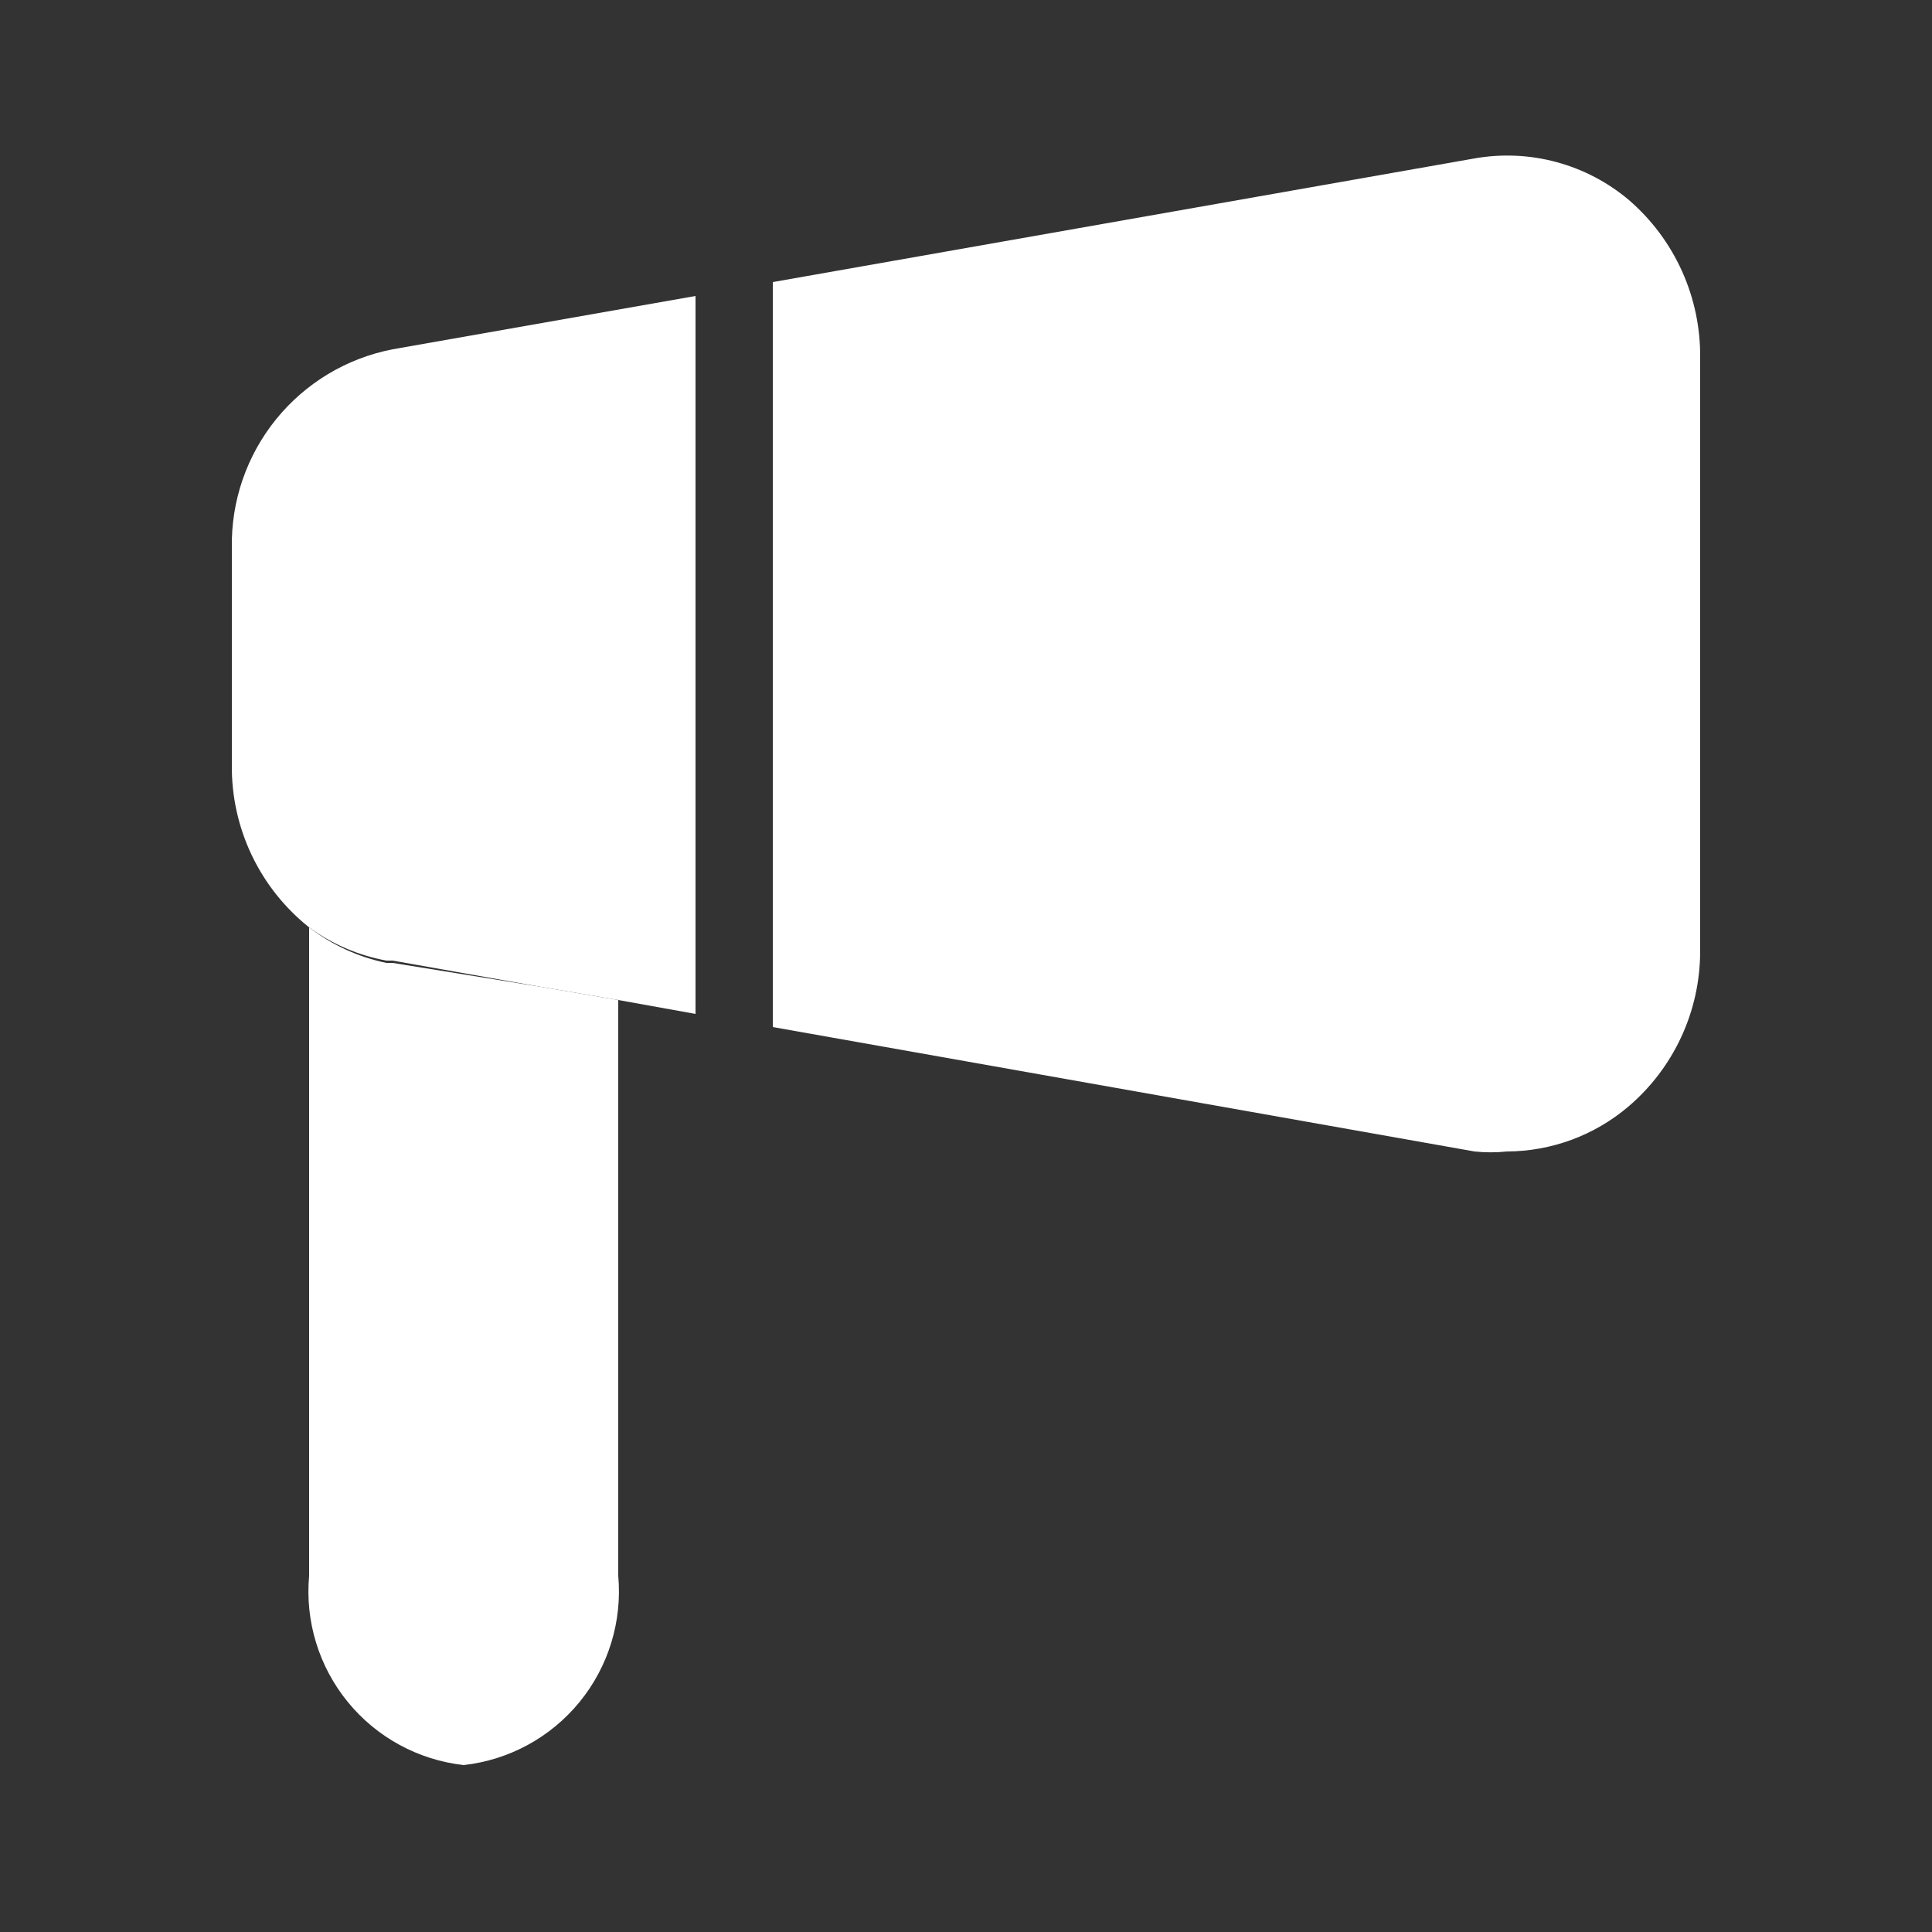 <svg width="512" height="512" viewBox="0 0 512 512" fill="none" xmlns="http://www.w3.org/2000/svg">
<rect x="0" y="0" width="512" height="512" fill="#333333" stroke="none"/>
<path d="M104.038 92.57L184.32 78.439V268.698L163.84 265.011L143.36 261.53L104.038 254.566H102.4C94.997 253.211 87.996 250.2 81.92 245.76C75.46 240.621 70.258 234.076 66.709 226.623C63.16 219.17 61.358 211.006 61.44 202.752V145.203C61.213 132.82 65.36 120.754 73.152 111.127C80.943 101.5 91.88 94.929 104.038 92.57Z" fill="white"/>
<path d="M450.56 94.823V252.314C450.526 260.111 448.807 267.808 445.519 274.878C442.232 281.948 437.454 288.223 431.514 293.274C422.531 300.9 411.143 305.107 399.36 305.152C396.501 305.454 393.618 305.454 390.758 305.152L204.8 272.179V74.752L390.758 41.984C397.979 40.71 405.392 41.04 412.47 42.951C419.549 44.862 426.121 48.308 431.718 53.043C437.706 58.22 442.493 64.64 445.747 71.855C449 79.07 450.643 86.908 450.56 94.823Z" fill="white"/>
<path d="M163.84 265.011V417.587C164.933 429.646 161.256 441.654 153.599 451.034C145.942 460.414 134.914 466.42 122.88 467.763C110.846 466.42 99.818 460.414 92.161 451.034C84.504 441.654 80.827 429.646 81.92 417.587V245.76C87.94 250.419 94.945 253.641 102.4 255.181H104.038L143.36 261.53L163.84 265.011Z" fill="white"/>
</svg>
